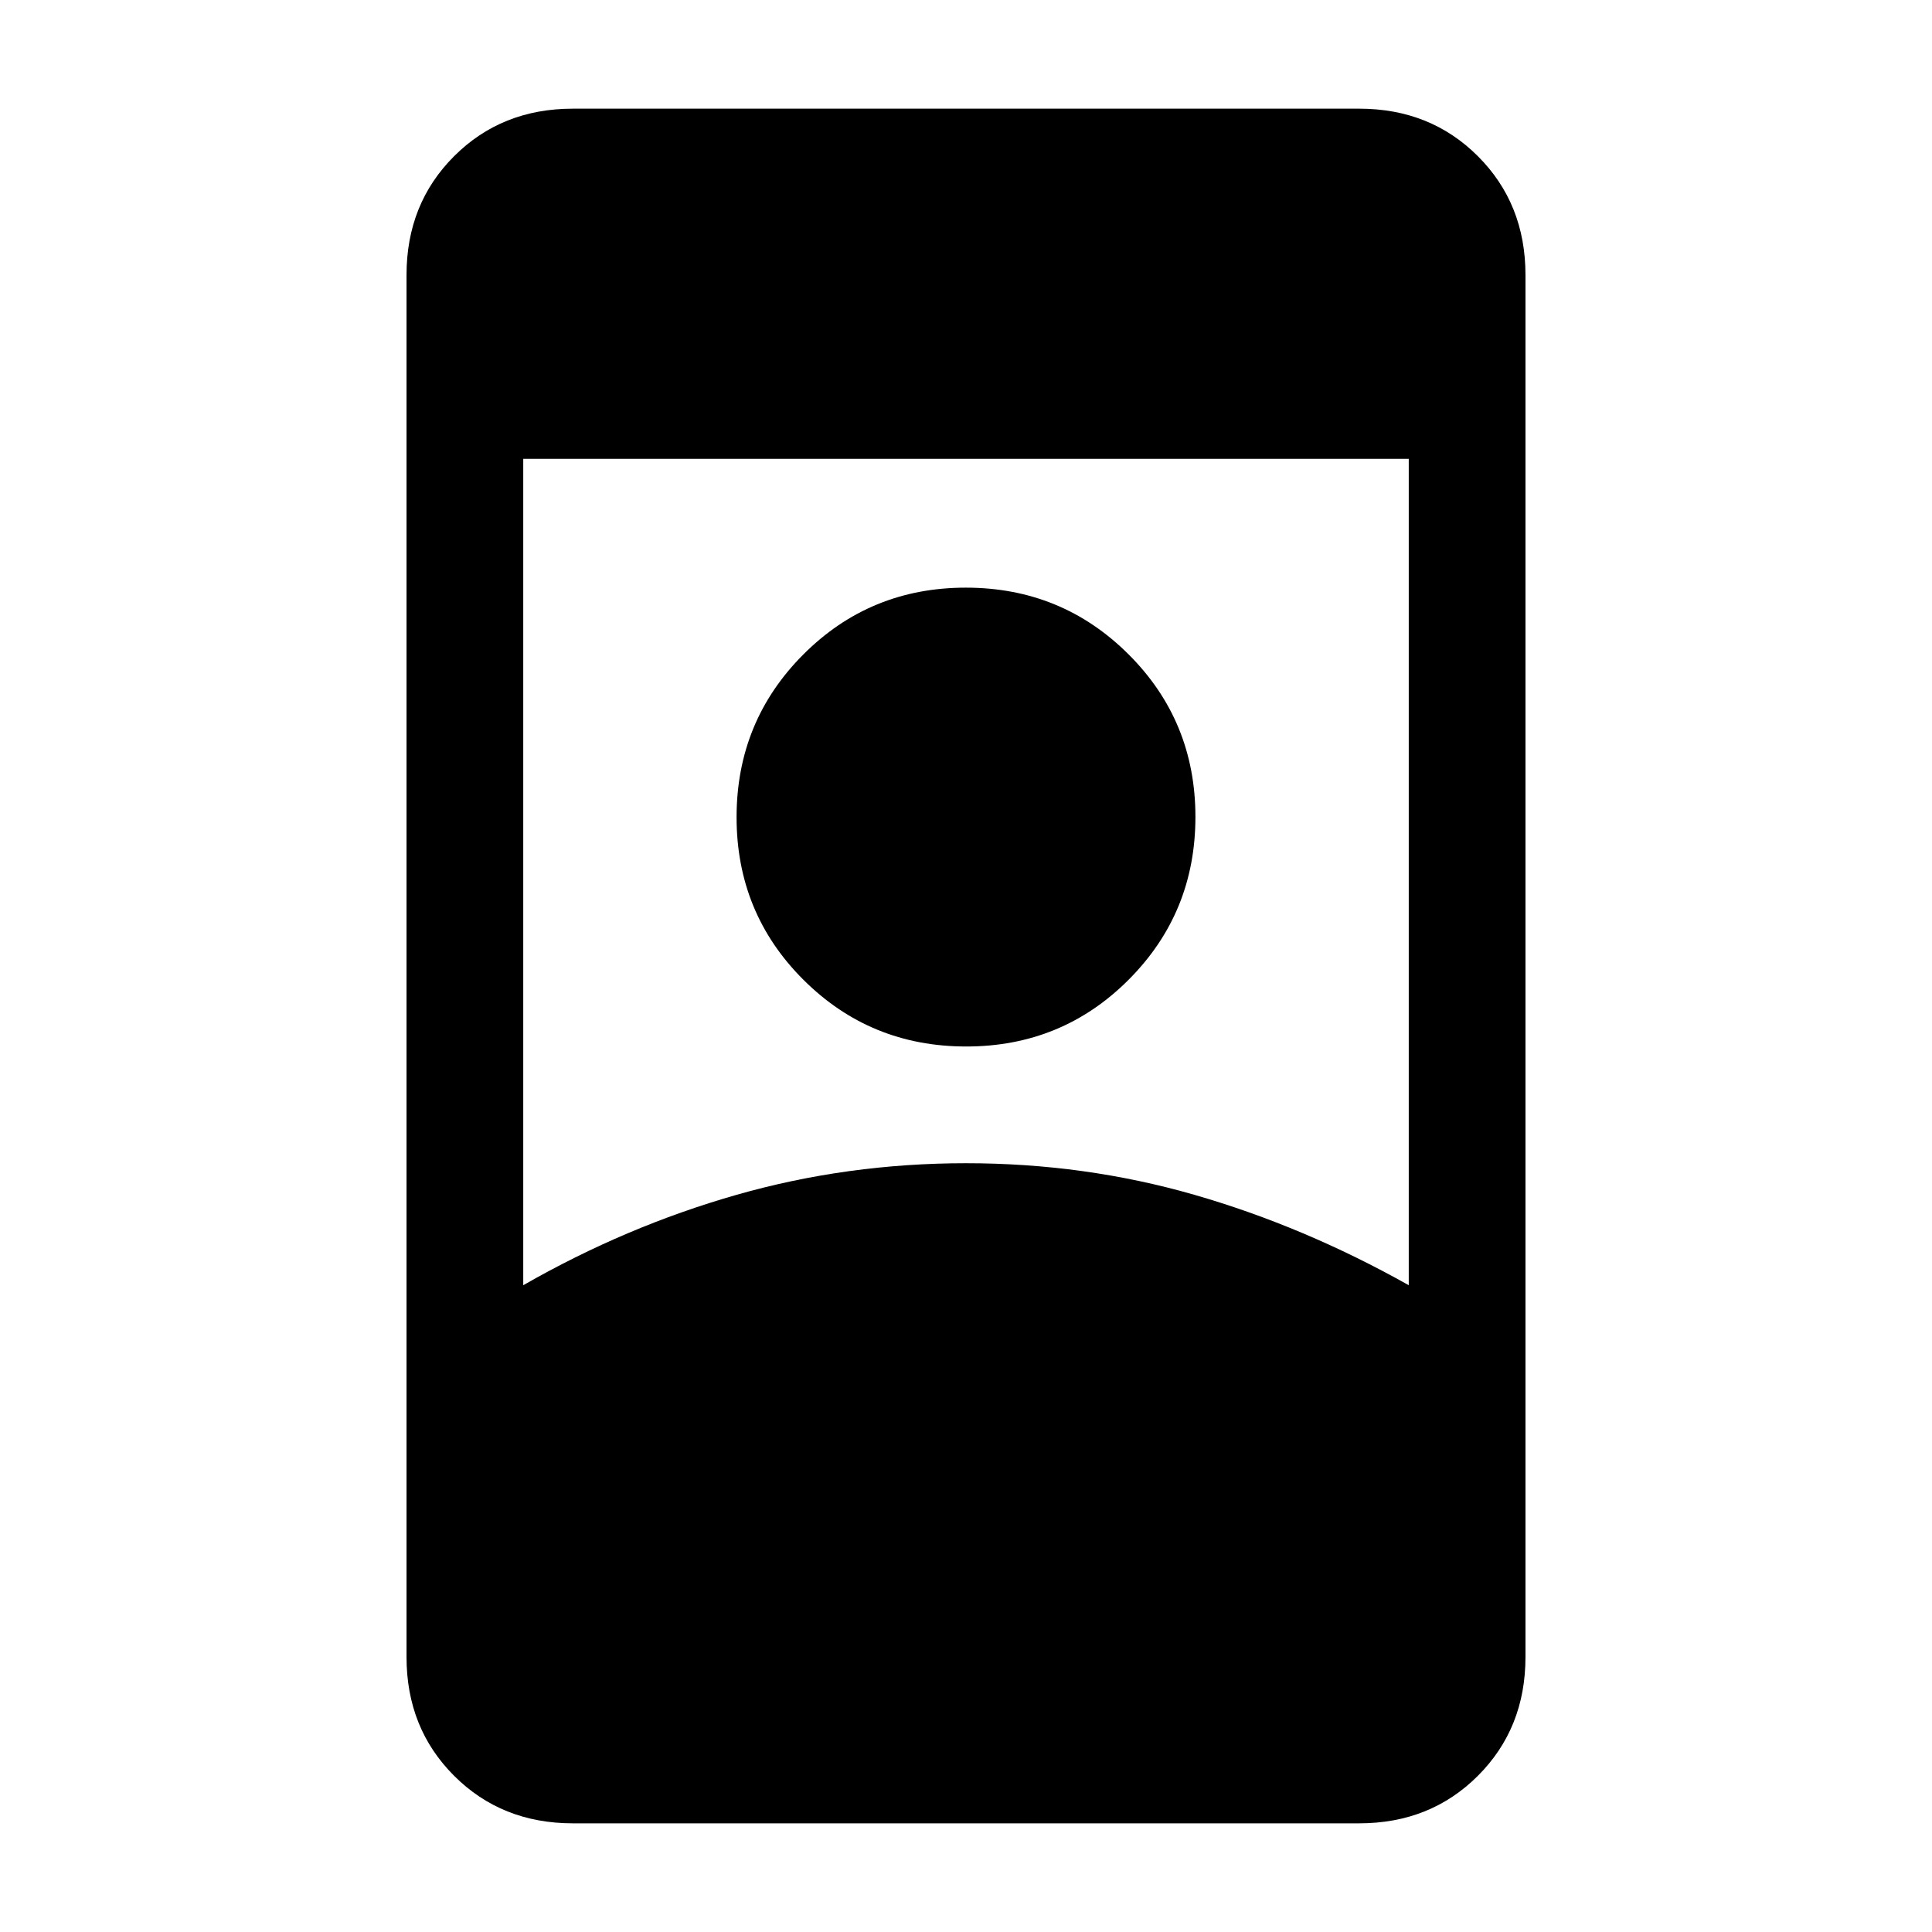 <svg xmlns="http://www.w3.org/2000/svg" height="20" viewBox="0 -960 960 960" width="20"><path d="M284.62-54q-35.36 0-58.99-23.63Q202-101.26 202-136.62v-686.76q0-35.36 23.63-58.99Q249.26-906 284.62-906h390.76q35.36 0 58.99 23.63Q758-858.74 758-823.38v686.76q0 35.36-23.63 58.99Q710.74-54 675.38-54H284.62ZM480-382q59 0 113.5 15.7T700-321.38V-732H260v410.62q51-29.22 106-44.92Q421-382 480-382Zm.09-58q-47.63 0-80.86-33.14T366-553.91q0-47.63 33.14-80.86T479.91-668q47.63 0 80.86 33.14T594-554.09q0 47.63-33.14 80.86T480.09-440Z"/></svg>